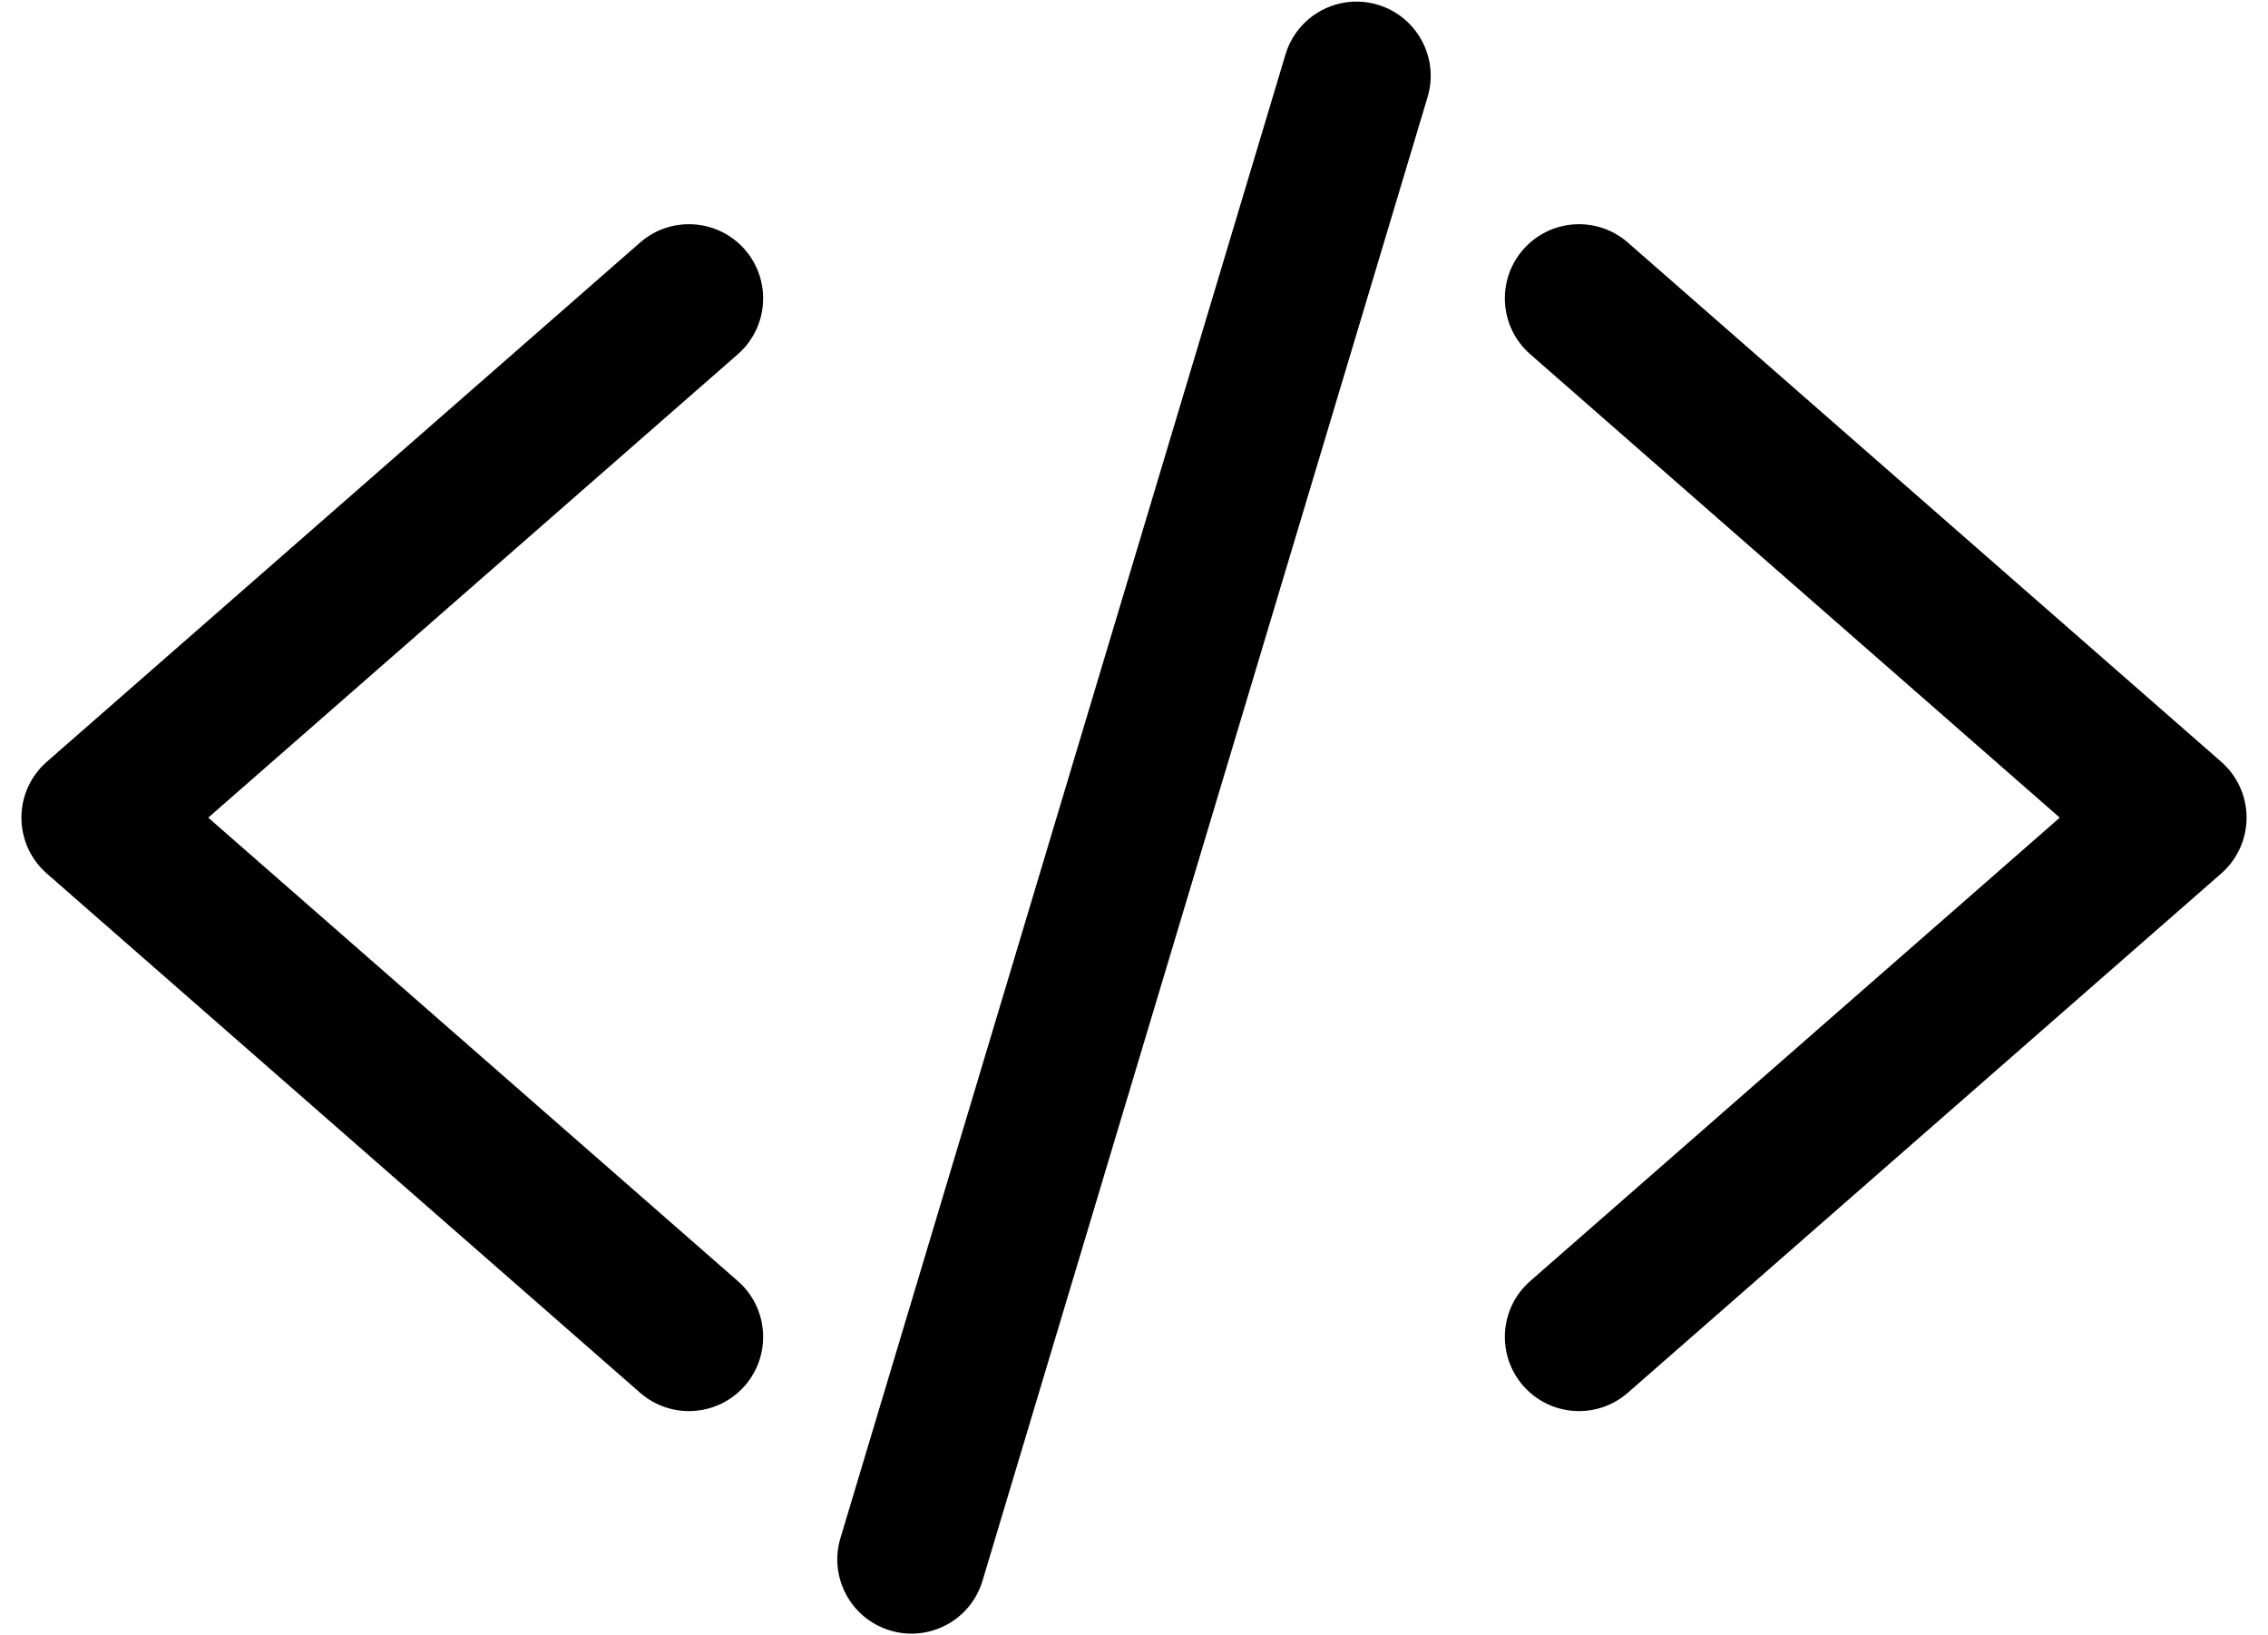 <?xml version='1.0' encoding='utf-8'?>
<ns0:svg xmlns:ns0="http://www.w3.org/2000/svg" width="43" height="31" viewBox="0 0 43 31" fill="none">
<ns0:path fill-rule="evenodd" clip-rule="evenodd" d="M14.121 4.73C14.632 5.315 14.573 6.203 13.989 6.715L3.948 15.5L13.989 24.285C14.573 24.797 14.632 25.685 14.121 26.27C13.609 26.854 12.721 26.913 12.136 26.402L0.886 16.558C0.581 16.291 0.406 15.905 0.406 15.5C0.406 15.095 0.581 14.709 0.886 14.442L12.136 4.598C12.721 4.087 13.609 4.146 14.121 4.73Z" fill="currentColor" />
<ns0:path fill-rule="evenodd" clip-rule="evenodd" d="M28.879 4.73C29.391 4.146 30.279 4.087 30.863 4.598L42.114 14.442C42.419 14.709 42.594 15.095 42.594 15.5C42.594 15.905 42.419 16.291 42.114 16.558L30.863 26.402C30.279 26.913 29.391 26.854 28.879 26.27C28.368 25.685 28.427 24.797 29.012 24.285L39.052 15.5L29.012 6.715C28.427 6.203 28.368 5.315 28.879 4.73Z" fill="currentColor" />
<ns0:path fill-rule="evenodd" clip-rule="evenodd" d="M26.123 0.09C26.867 0.314 27.289 1.098 27.066 1.841L18.628 29.966C18.405 30.71 17.621 31.133 16.877 30.909C16.133 30.686 15.711 29.902 15.934 29.158L24.372 1.033C24.595 0.289 25.379 -0.133 26.123 0.09Z" fill="currentColor" />
</ns0:svg>
